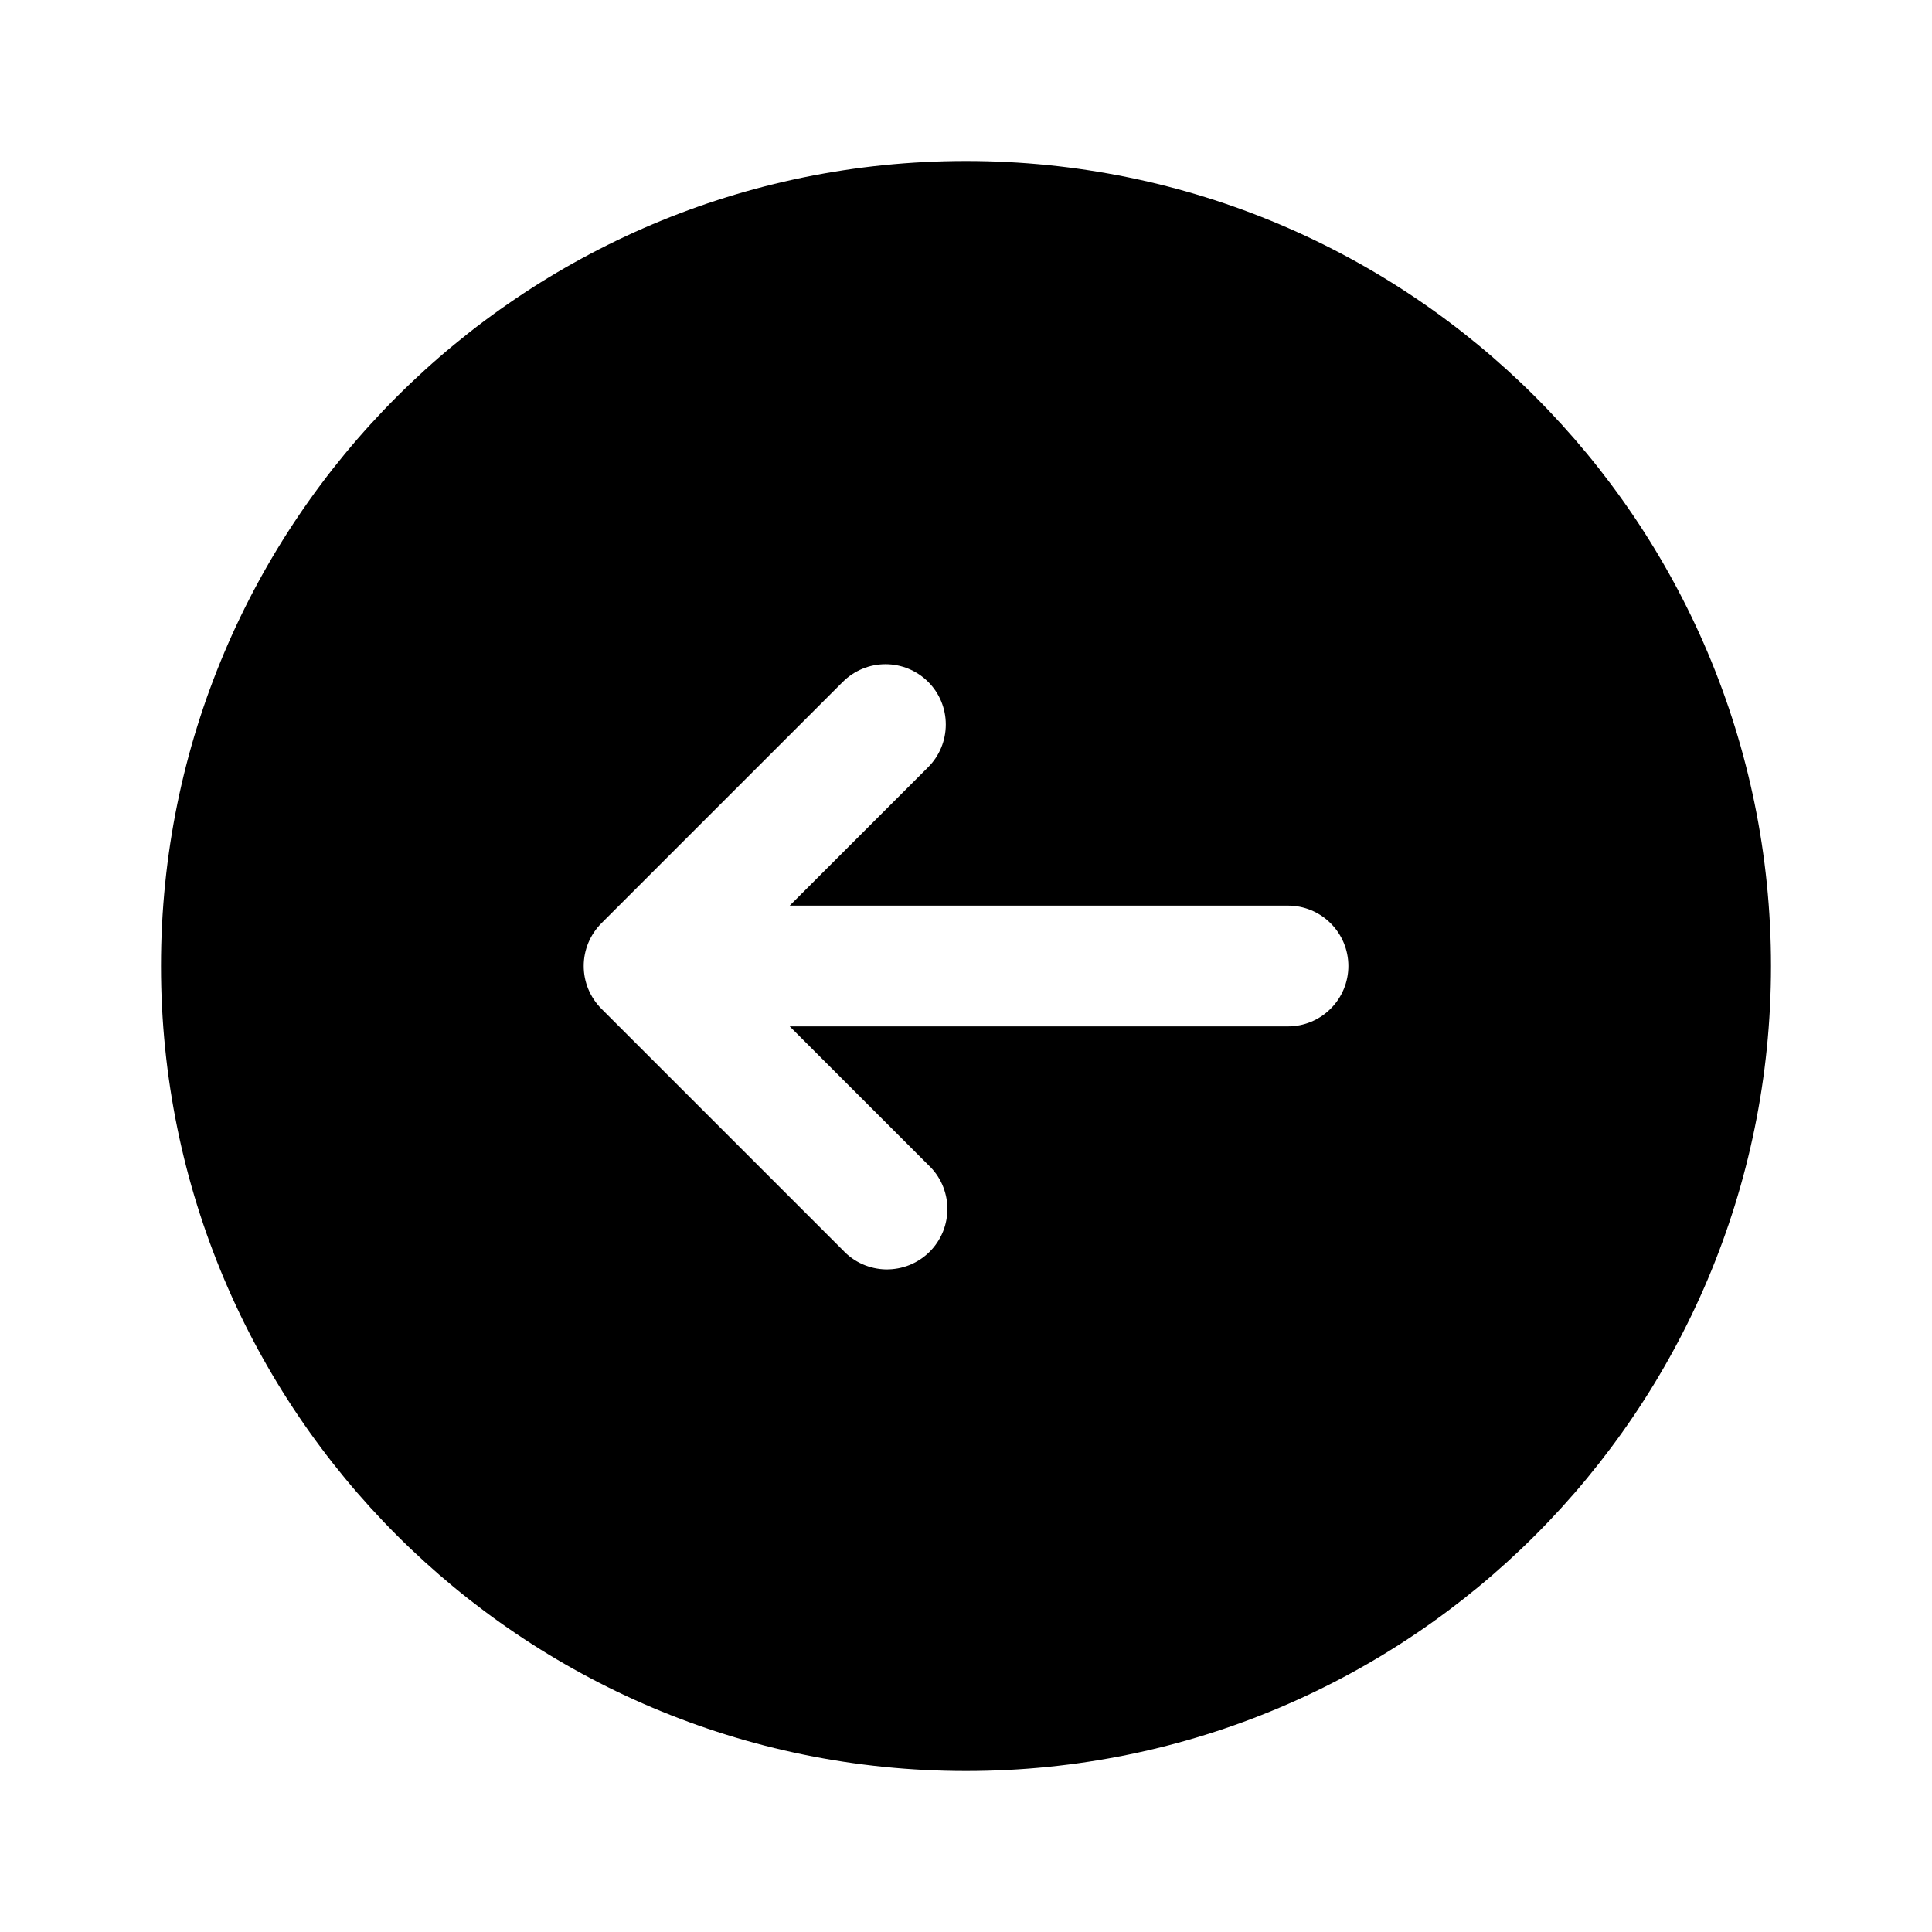 <svg width="24" height="24" viewBox="0 0 24 24" fill="none" xmlns="http://www.w3.org/2000/svg">
<g clip-path="url(#clip0_221_20326)">
<path fill-rule="evenodd" clip-rule="evenodd" d="M12 22C6.477 22 2 17.523 2 12C2 6.477 6.477 2 12 2C17.523 2 22 6.477 22 12C22 17.523 17.523 22 12 22ZM11.53 8.47C11.389 8.33 11.199 8.251 11 8.251C10.801 8.251 10.611 8.33 10.47 8.47L7.47 11.47C7.33 11.611 7.251 11.801 7.251 12C7.251 12.199 7.33 12.389 7.47 12.53L10.47 15.53C10.539 15.604 10.621 15.663 10.713 15.704C10.806 15.745 10.905 15.767 11.005 15.769C11.106 15.77 11.206 15.752 11.3 15.714C11.393 15.676 11.478 15.62 11.549 15.549C11.62 15.478 11.676 15.393 11.714 15.3C11.752 15.206 11.77 15.106 11.769 15.005C11.767 14.905 11.745 14.806 11.704 14.713C11.663 14.621 11.604 14.539 11.53 14.47L9.81 12.75H16C16.199 12.75 16.39 12.671 16.53 12.53C16.671 12.39 16.75 12.199 16.75 12C16.75 11.801 16.671 11.61 16.53 11.47C16.39 11.329 16.199 11.25 16 11.25H9.81L11.53 9.53C11.671 9.389 11.749 9.199 11.749 9C11.749 8.801 11.671 8.611 11.53 8.47Z" fill="black"/>
</g>
<defs>
<clipPath id="clip0_221_20326">
<rect width="24" height="24" fill="white"/>
</clipPath>
</defs>
</svg>
